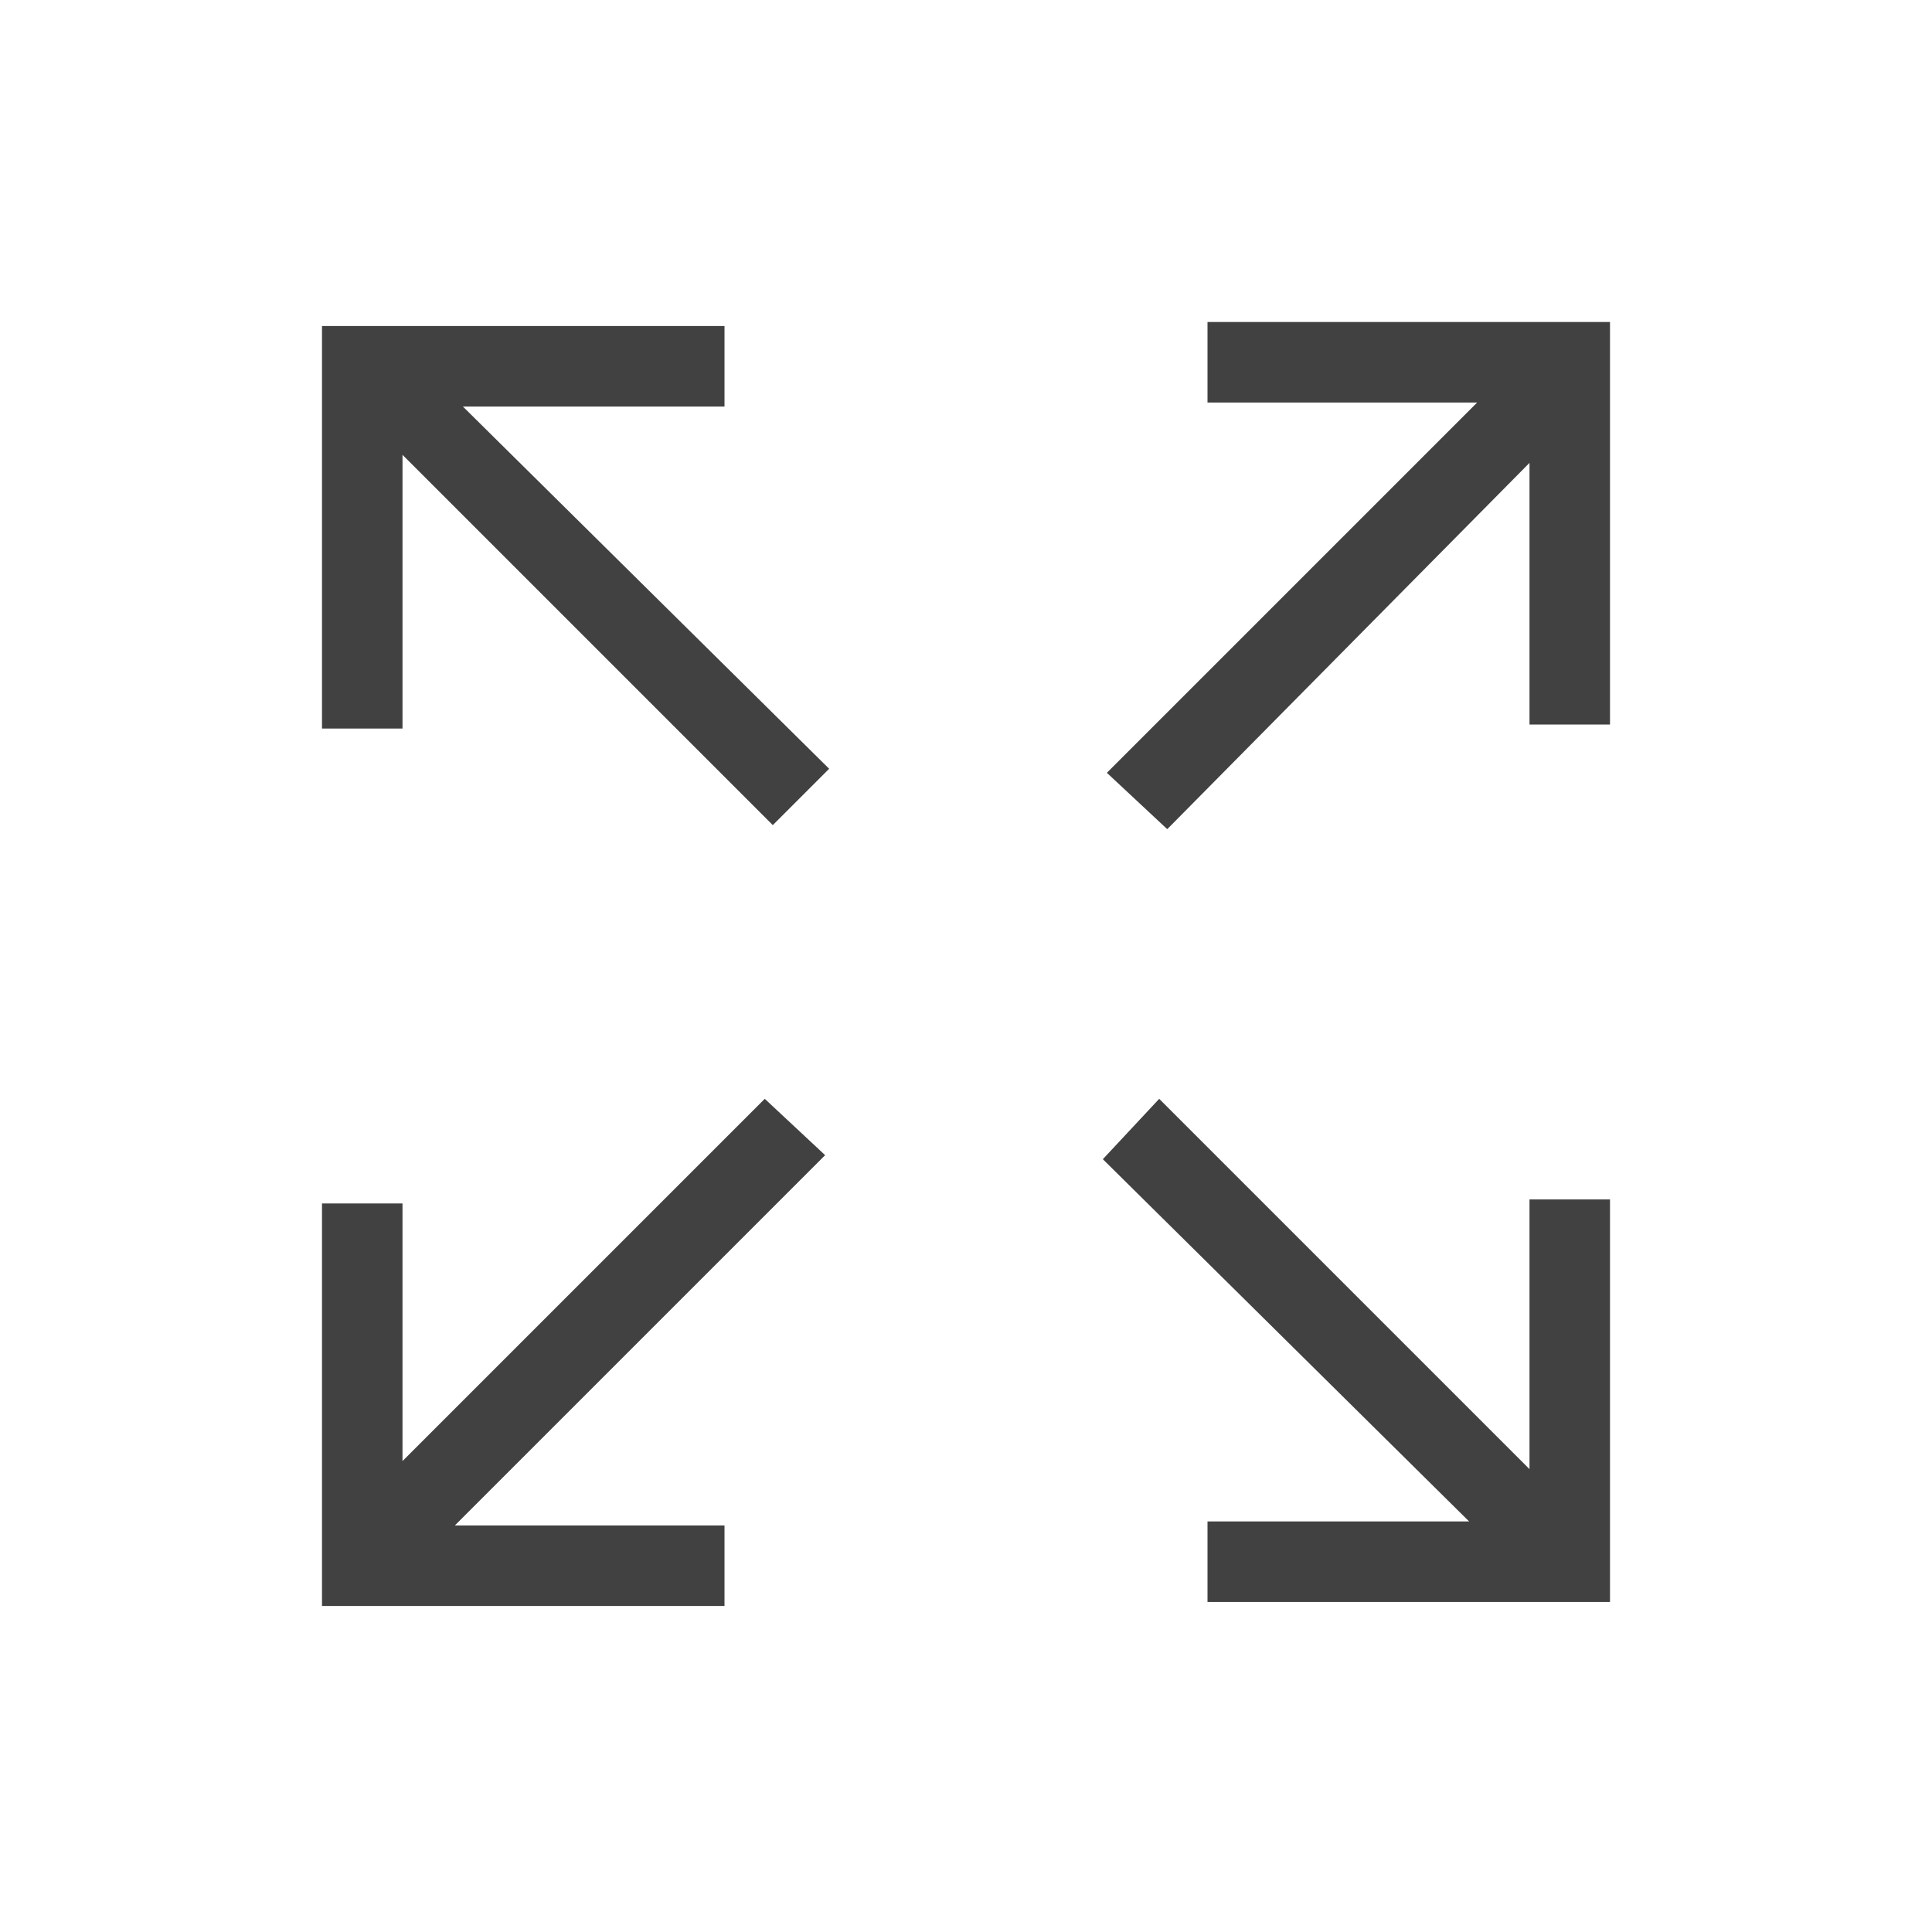 <svg xmlns="http://www.w3.org/2000/svg" width="48" height="48" viewBox="0 0 48 48">
  <g id="Fullscreen-32" transform="translate(-400 -1532)">
    <rect id="Rectangle_1010" data-name="Rectangle 1010" width="48" height="48" transform="translate(400 1532)" fill="none"/>
    <g id="Group_3969" data-name="Group 3969">
      <path id="Path_2024" data-name="Path 2024" d="M418,1542.1v-2H408v10h2v-6.8l9.2,9.2,1.4-1.4-9.1-9Z" fill="#414141"/>
      <path id="Path_2025" data-name="Path 2025" d="M430,1540v2h6.7l-9.2,9.2,1.5,1.4,9-9.1v6.5h2v-10Z" fill="#414141"/>
      <path id="Path_2026" data-name="Path 2026" d="M440,1561.8h-2v6.7l-9.2-9.2-1.4,1.5,9.1,9H430v2h10Z" fill="#414141"/>
      <path id="Path_2027" data-name="Path 2027" d="M419,1559.3l-9,9v-6.4h-2v10h10v-2h-6.7l9.2-9.2Z" fill="#414141"/>
    </g>
  </g>
</svg>
